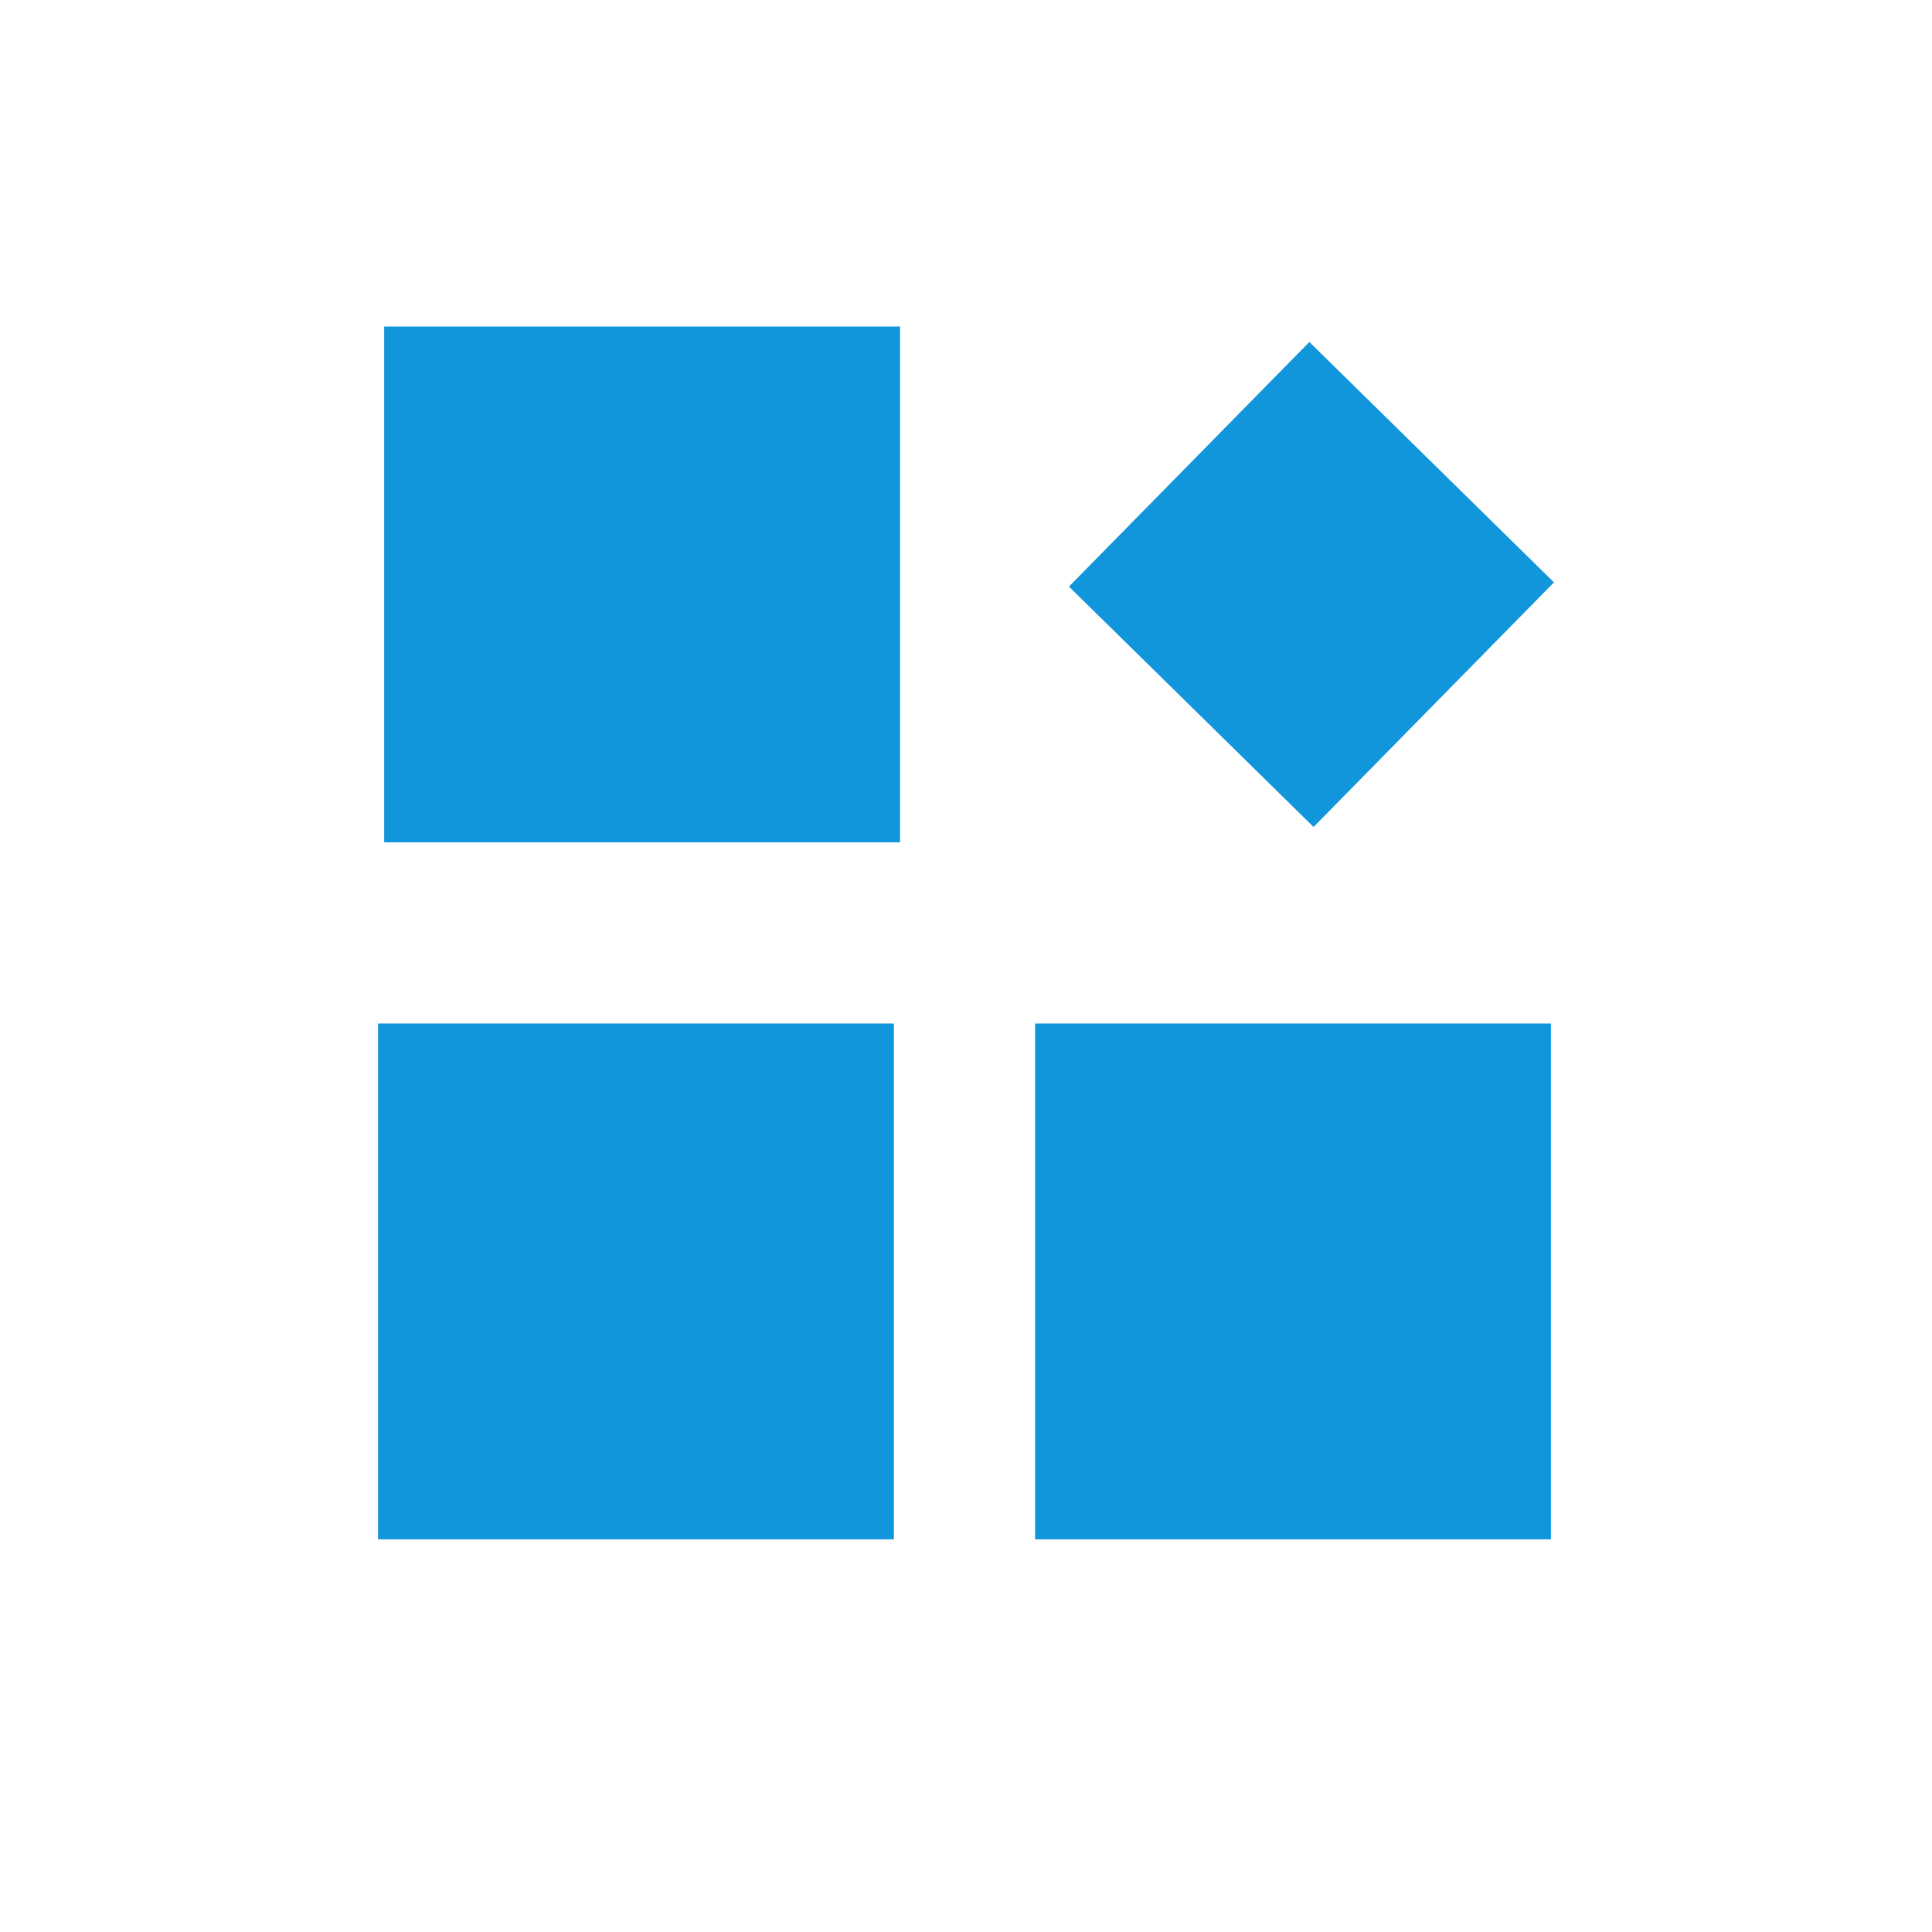 <?xml version="1.0" standalone="no"?><!DOCTYPE svg PUBLIC "-//W3C//DTD SVG 1.1//EN" "http://www.w3.org/Graphics/SVG/1.1/DTD/svg11.dtd"><svg t="1557300832596" class="icon" style="" viewBox="0 0 1024 1024" version="1.1" xmlns="http://www.w3.org/2000/svg" p-id="2881" xmlns:xlink="http://www.w3.org/1999/xlink" width="32" height="32"><defs><style type="text/css"></style></defs><path d="M203.629 173.072h273.397v273.401h-273.397v-273.401zM823.632 308.669l-129.652-127.415-127.415 129.646 129.655 127.41 127.41-129.642zM200.368 542.497h273.401v273.401h-273.401v-273.401zM548.629 542.497h273.397v273.401h-273.397v-273.401zM548.629 542.497z" p-id="2882" fill="#1296db"></path></svg>